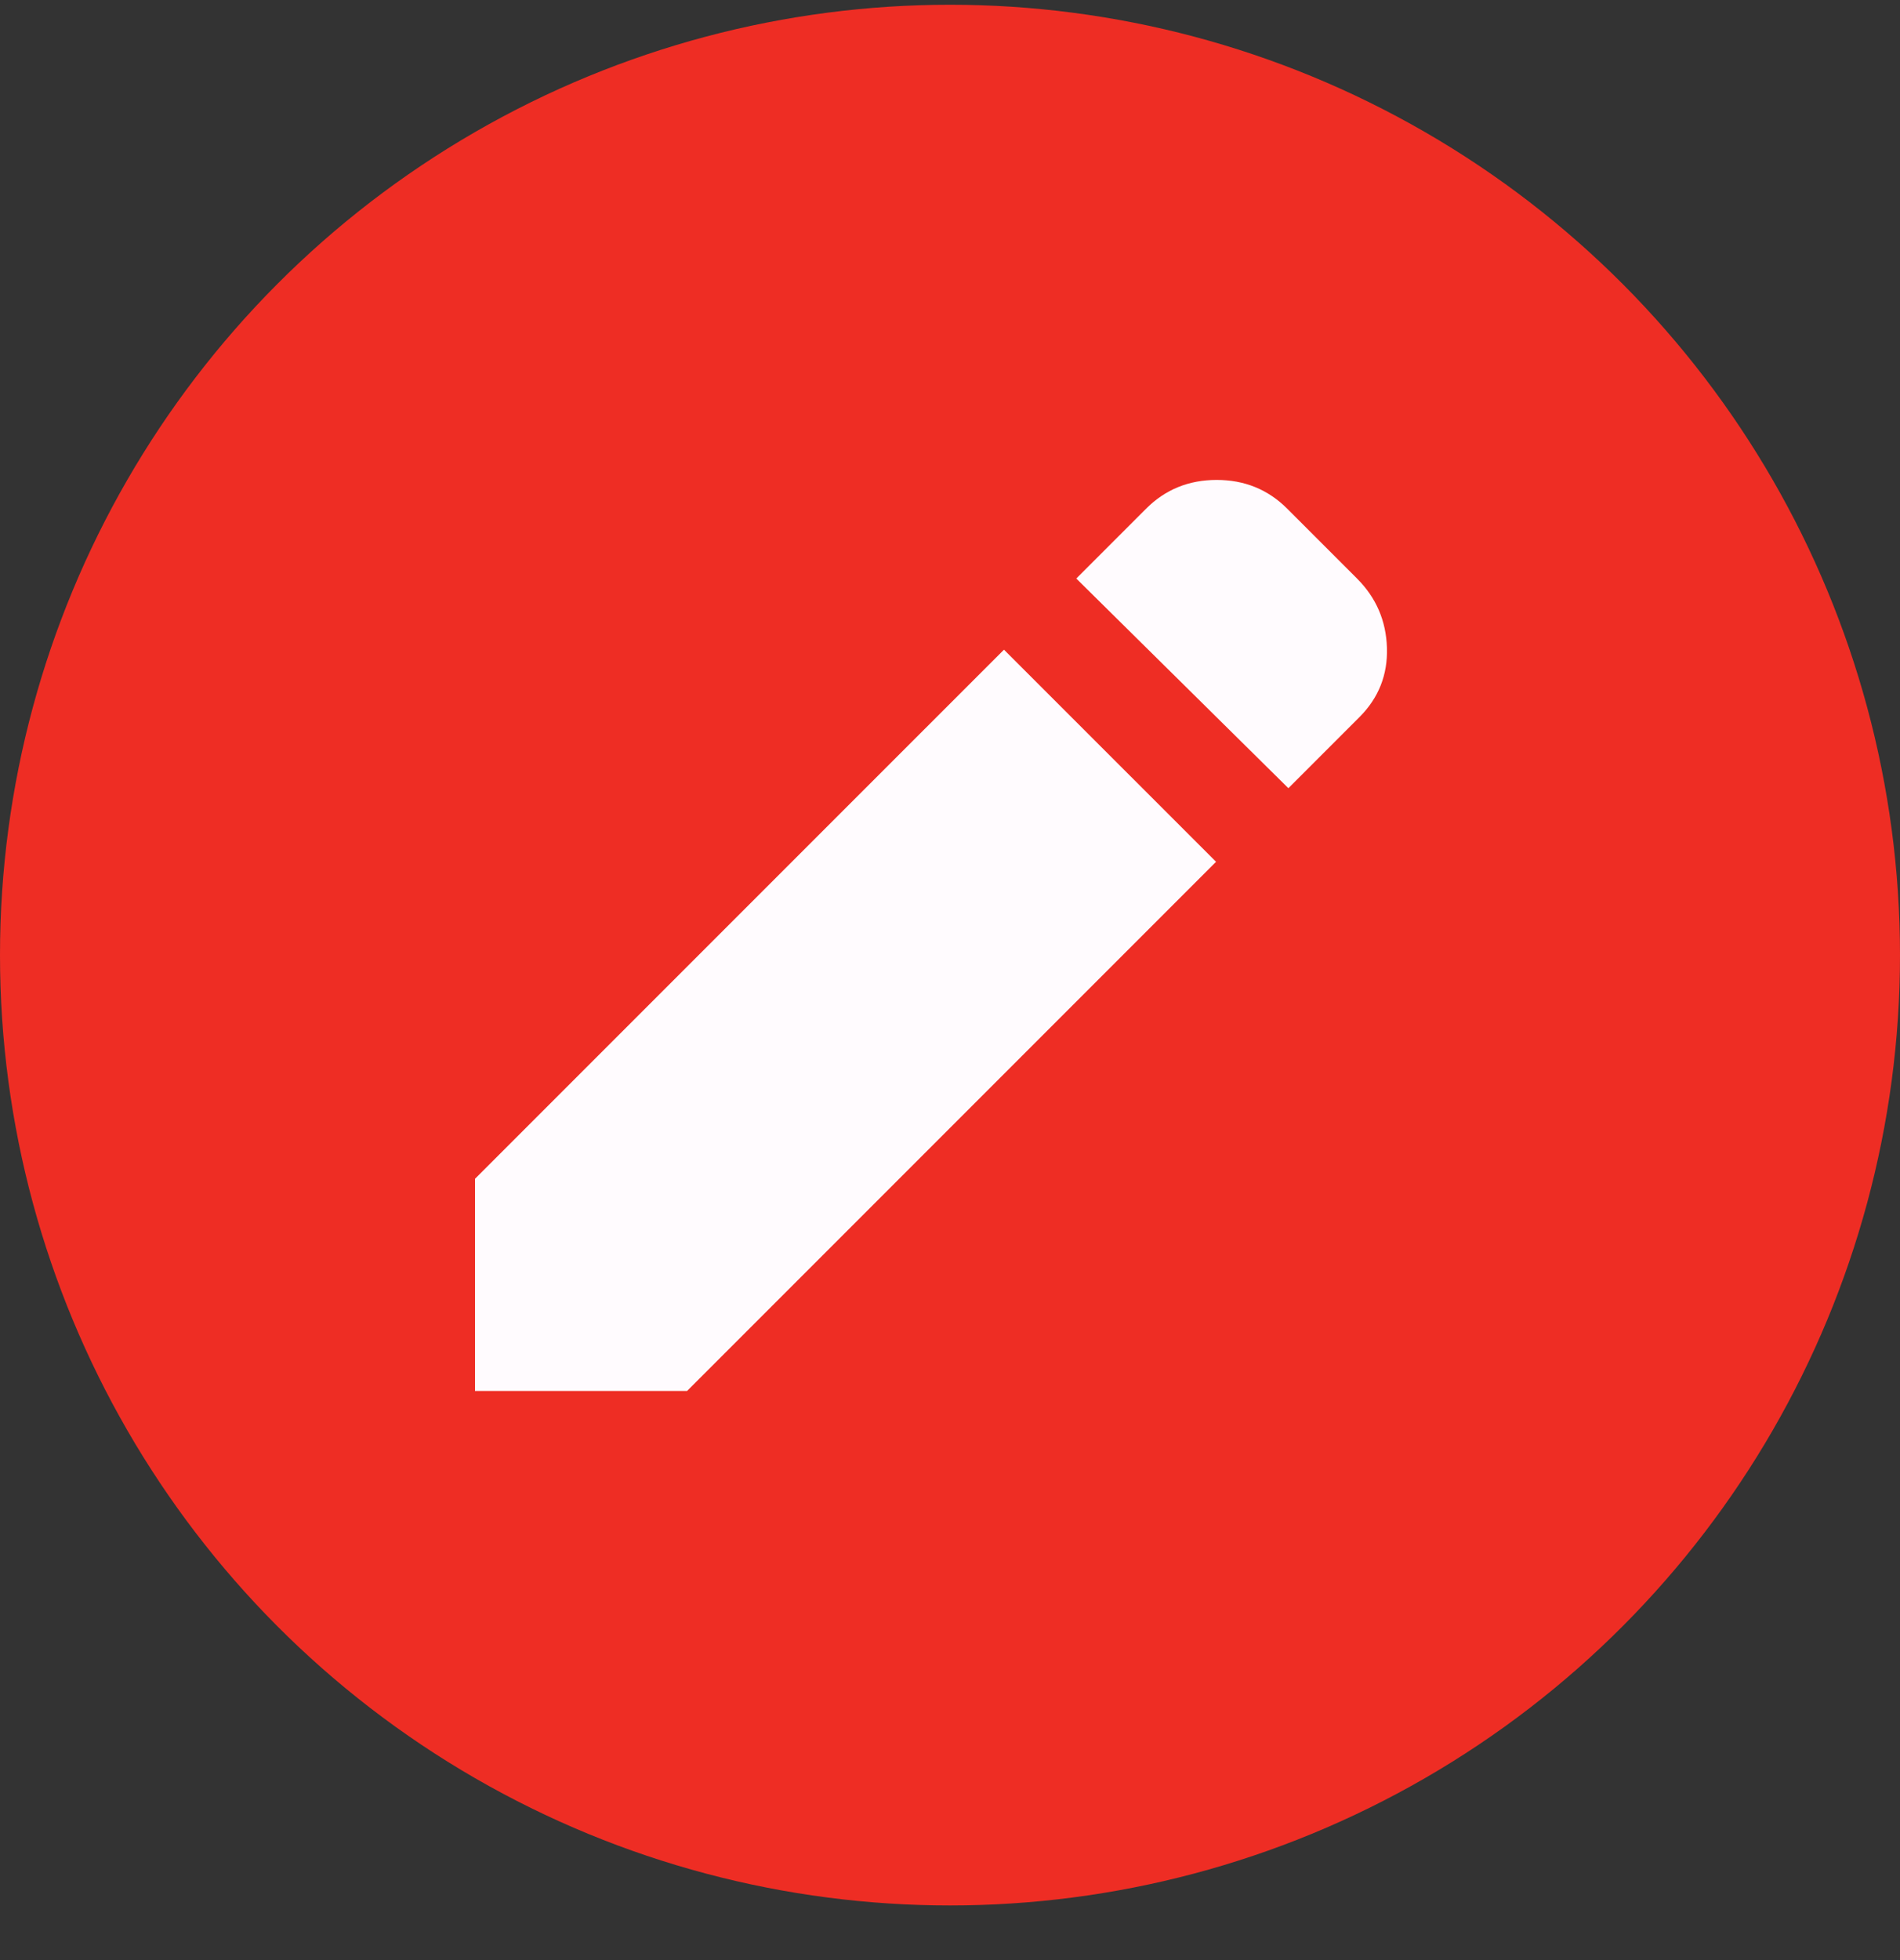 <svg width="32" height="33" viewBox="0 0 32 33" fill="none" xmlns="http://www.w3.org/2000/svg">
<rect x="0" y="0" width="32" height="33" fill="#333333" stroke="none"/>
<circle cx="16" cy="16.08" r="16" fill="#EE2D24"/>
<path d="M21.699 13.27L18.127 9.74L19.304 8.563C19.626 8.241 20.022 8.08 20.491 8.08C20.96 8.08 21.356 8.241 21.678 8.563L22.855 9.74C23.177 10.062 23.345 10.451 23.359 10.906C23.373 11.361 23.219 11.75 22.897 12.072L21.699 13.27ZM20.481 14.509L11.572 23.418H8V19.846L16.909 10.938L20.481 14.509Z" fill="#FFFBFE"/>
</svg>
